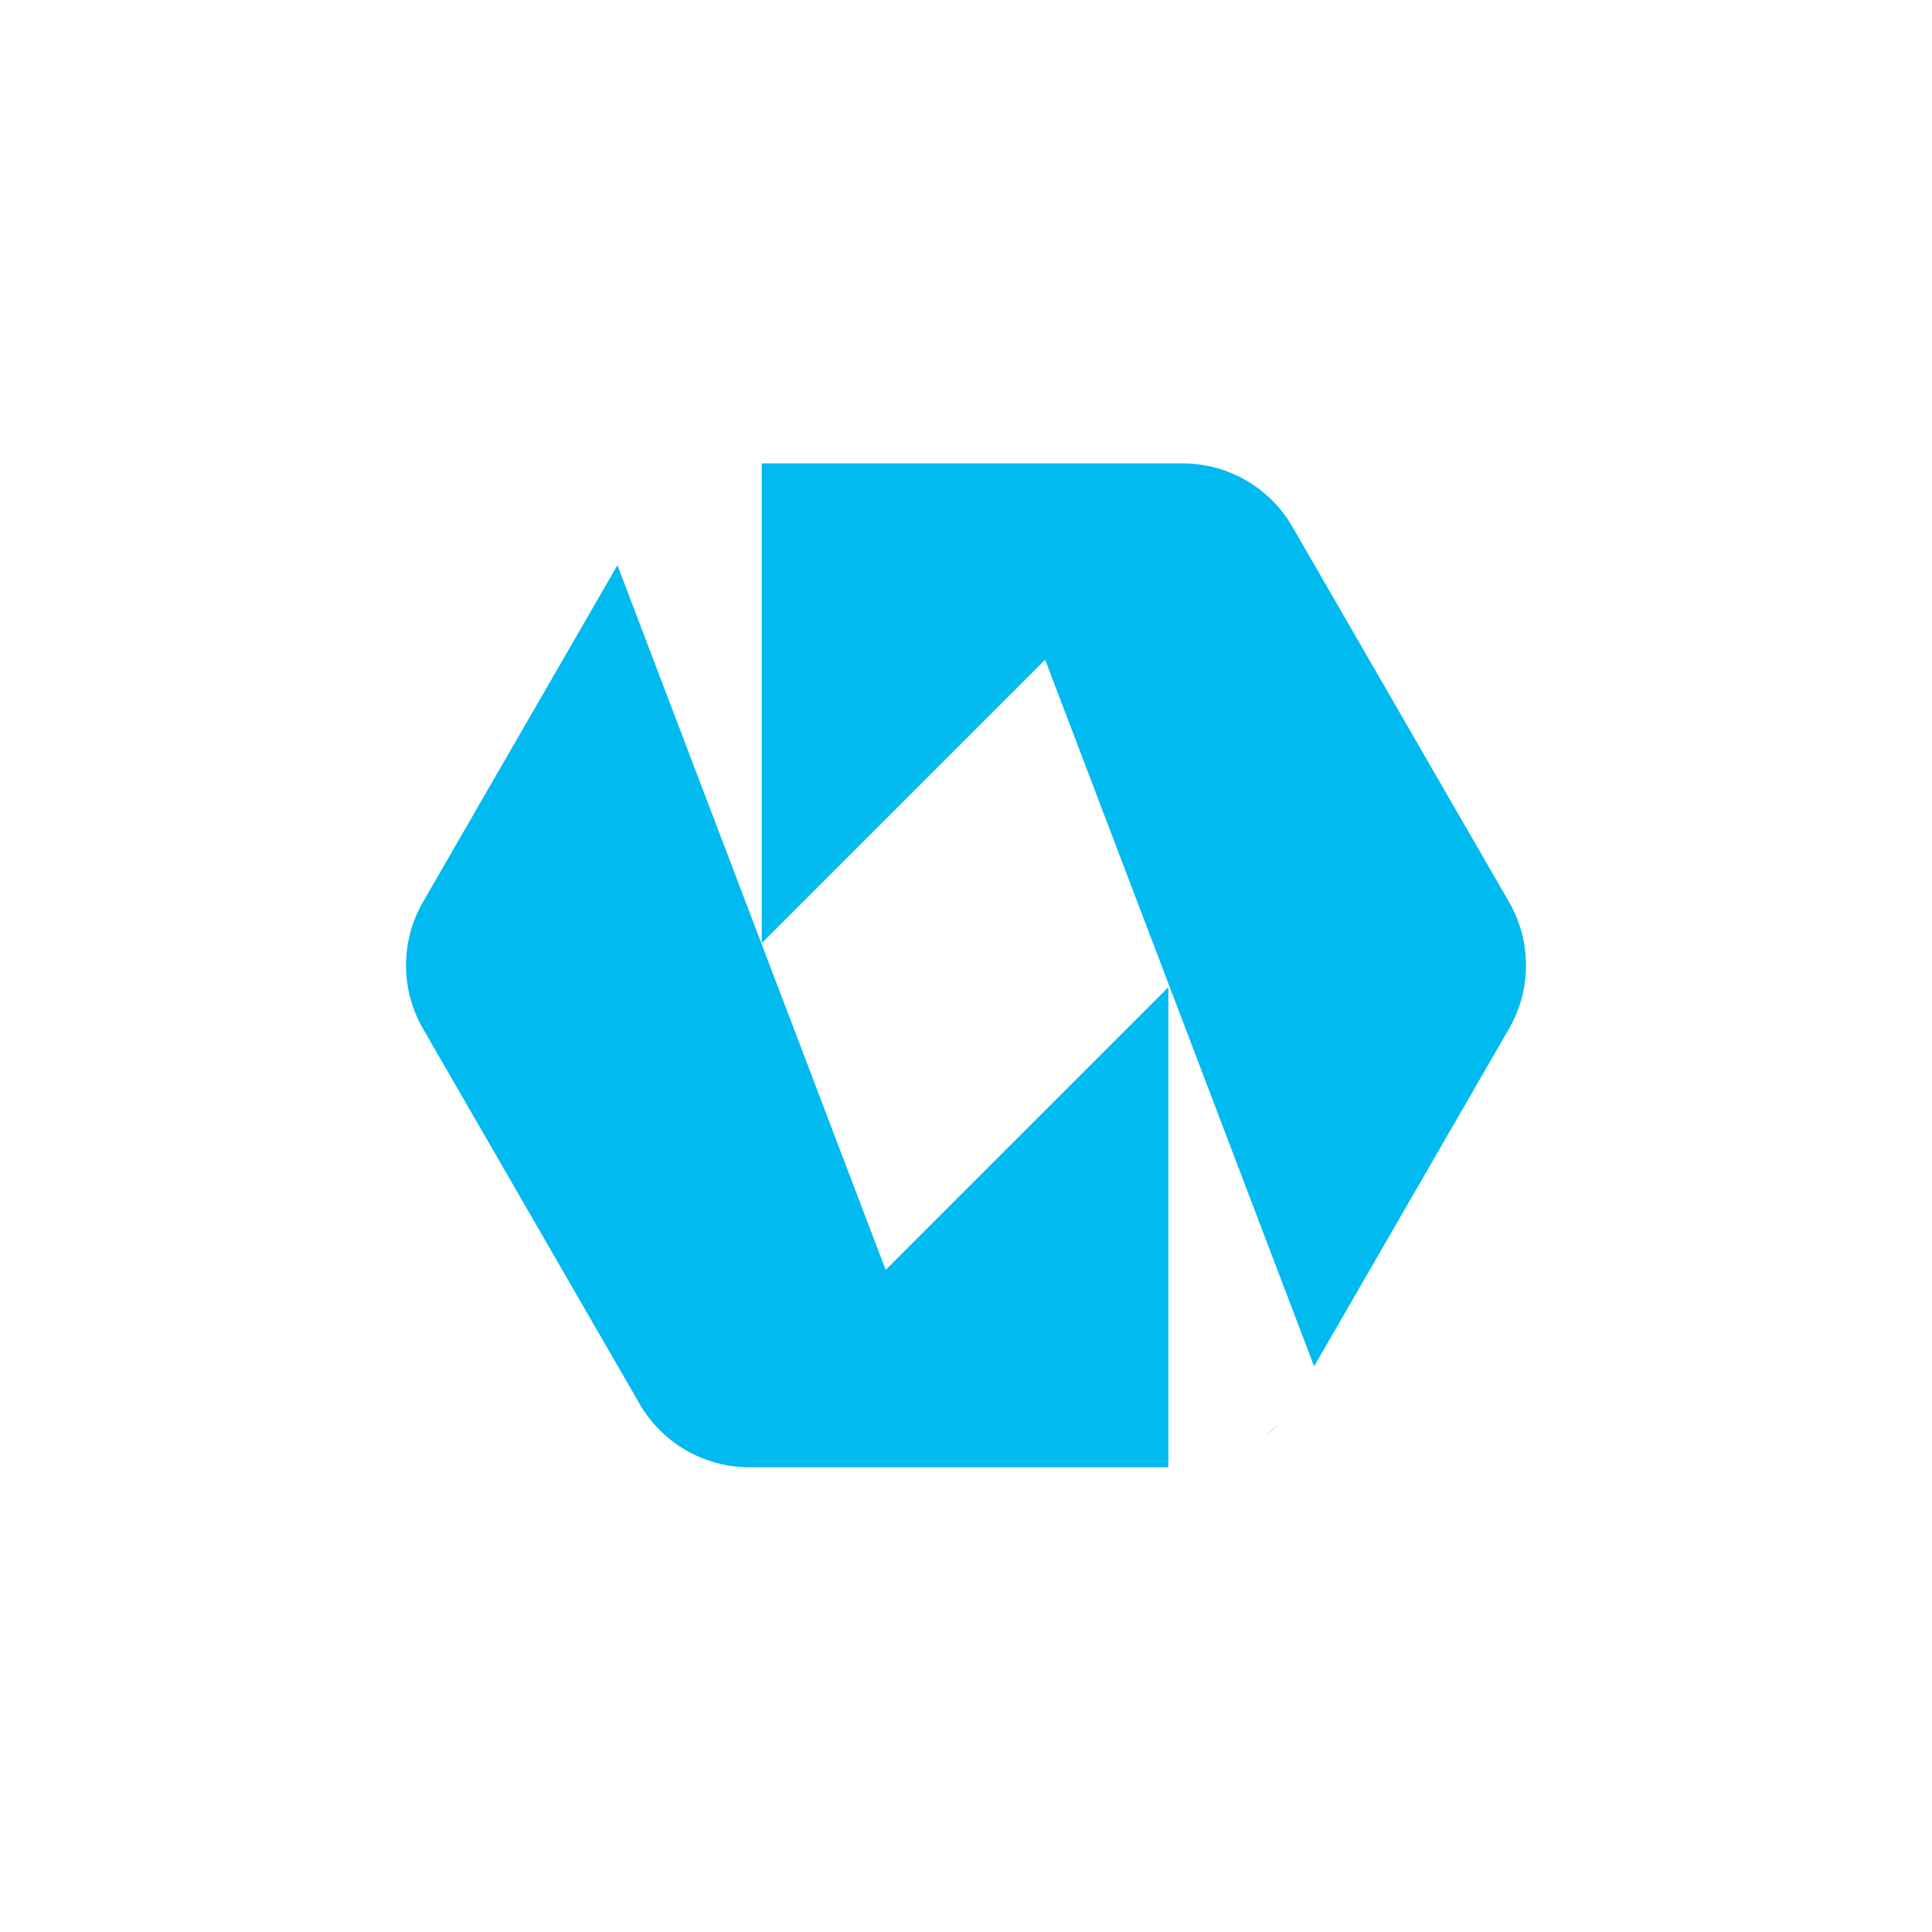 <svg width="1280" height="1280" viewBox="0 0 1280 1280" fill="none" xmlns="http://www.w3.org/2000/svg">
<path d="M504.673 307V624.817L692.421 437.069L870.627 905.213L999.756 681.554C1014.76 655.564 1014.76 623.543 999.756 597.554L856.254 349C841.249 323.01 813.518 307 783.508 307L504.673 307Z" fill="#01BAEF"/>
<path d="M409.058 374.458L586.778 841.326L774.081 654.023V972.107H496.503C466.492 972.107 438.762 956.097 423.756 930.107L280.254 681.554C265.249 655.564 265.249 623.543 280.254 597.554L409.058 374.458Z" fill="#01BAEF"/>
<path d="M846.769 943.374C844.278 946.225 841.607 948.893 838.78 951.363L846.769 943.374Z" fill="#01BAEF"/>
</svg>
